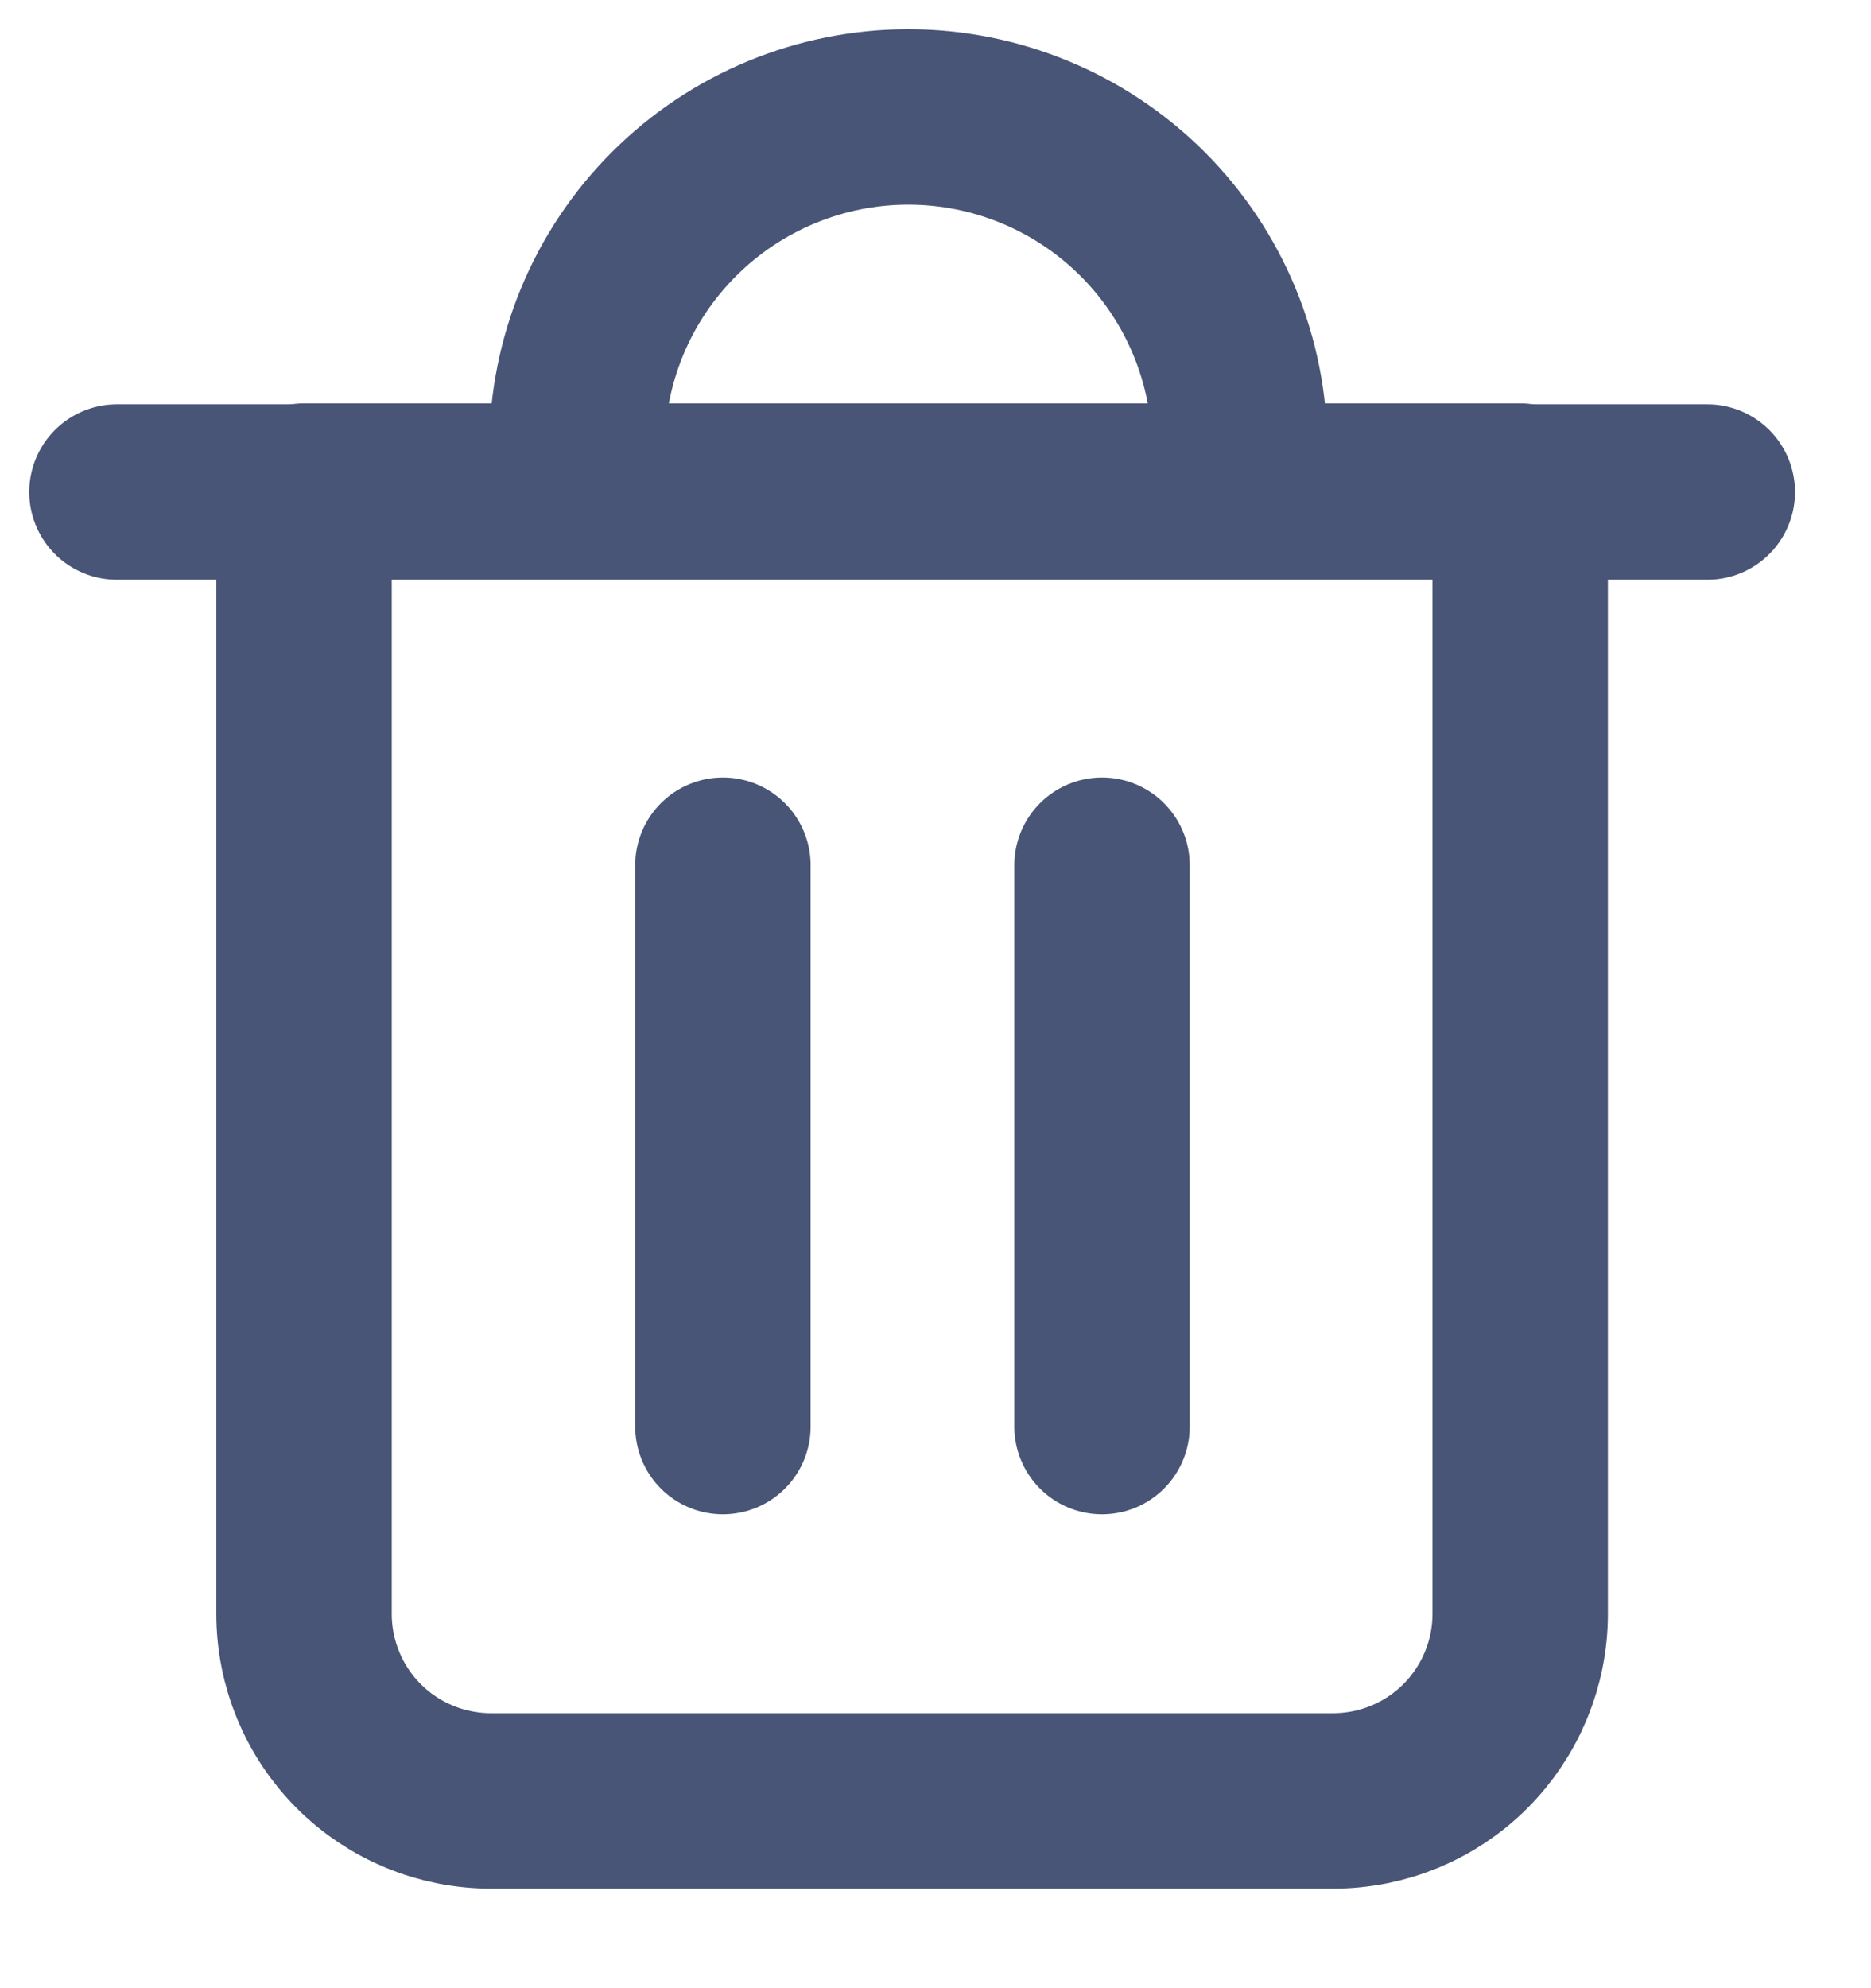 <svg width="16" height="17" viewBox="0 0 16 17" fill="none" xmlns="http://www.w3.org/2000/svg">
<path d="M1 4.207H14.6" stroke="#495576" stroke-width="1.5" stroke-linecap="round" stroke-linejoin="round"/>
<path d="M11.4 15.399H4.2C3.775 15.399 3.368 15.231 3.068 14.931C2.768 14.63 2.6 14.224 2.6 13.799V4.199H13V13.799C13 14.224 12.831 14.63 12.531 14.931C12.231 15.231 11.824 15.399 11.4 15.399Z" stroke="#495576" stroke-width="1.5" stroke-linecap="round" stroke-linejoin="round"/>
<path d="M4.934 4.2V3.834C4.934 3.082 5.232 2.361 5.764 1.83C6.295 1.299 7.016 1 7.767 1C8.519 1 9.239 1.299 9.771 1.83C10.302 2.361 10.601 3.082 10.601 3.834V4.2" stroke="#495576" stroke-width="1.5" stroke-linecap="round" stroke-linejoin="round"/>
<path d="M6.182 7.398V12.198" stroke="#495576" stroke-width="1.5" stroke-linecap="round" stroke-linejoin="round"/>
<path d="M9.424 7.398V12.198" stroke="#495576" stroke-width="1.5" stroke-linecap="round" stroke-linejoin="round"/>
</svg>
